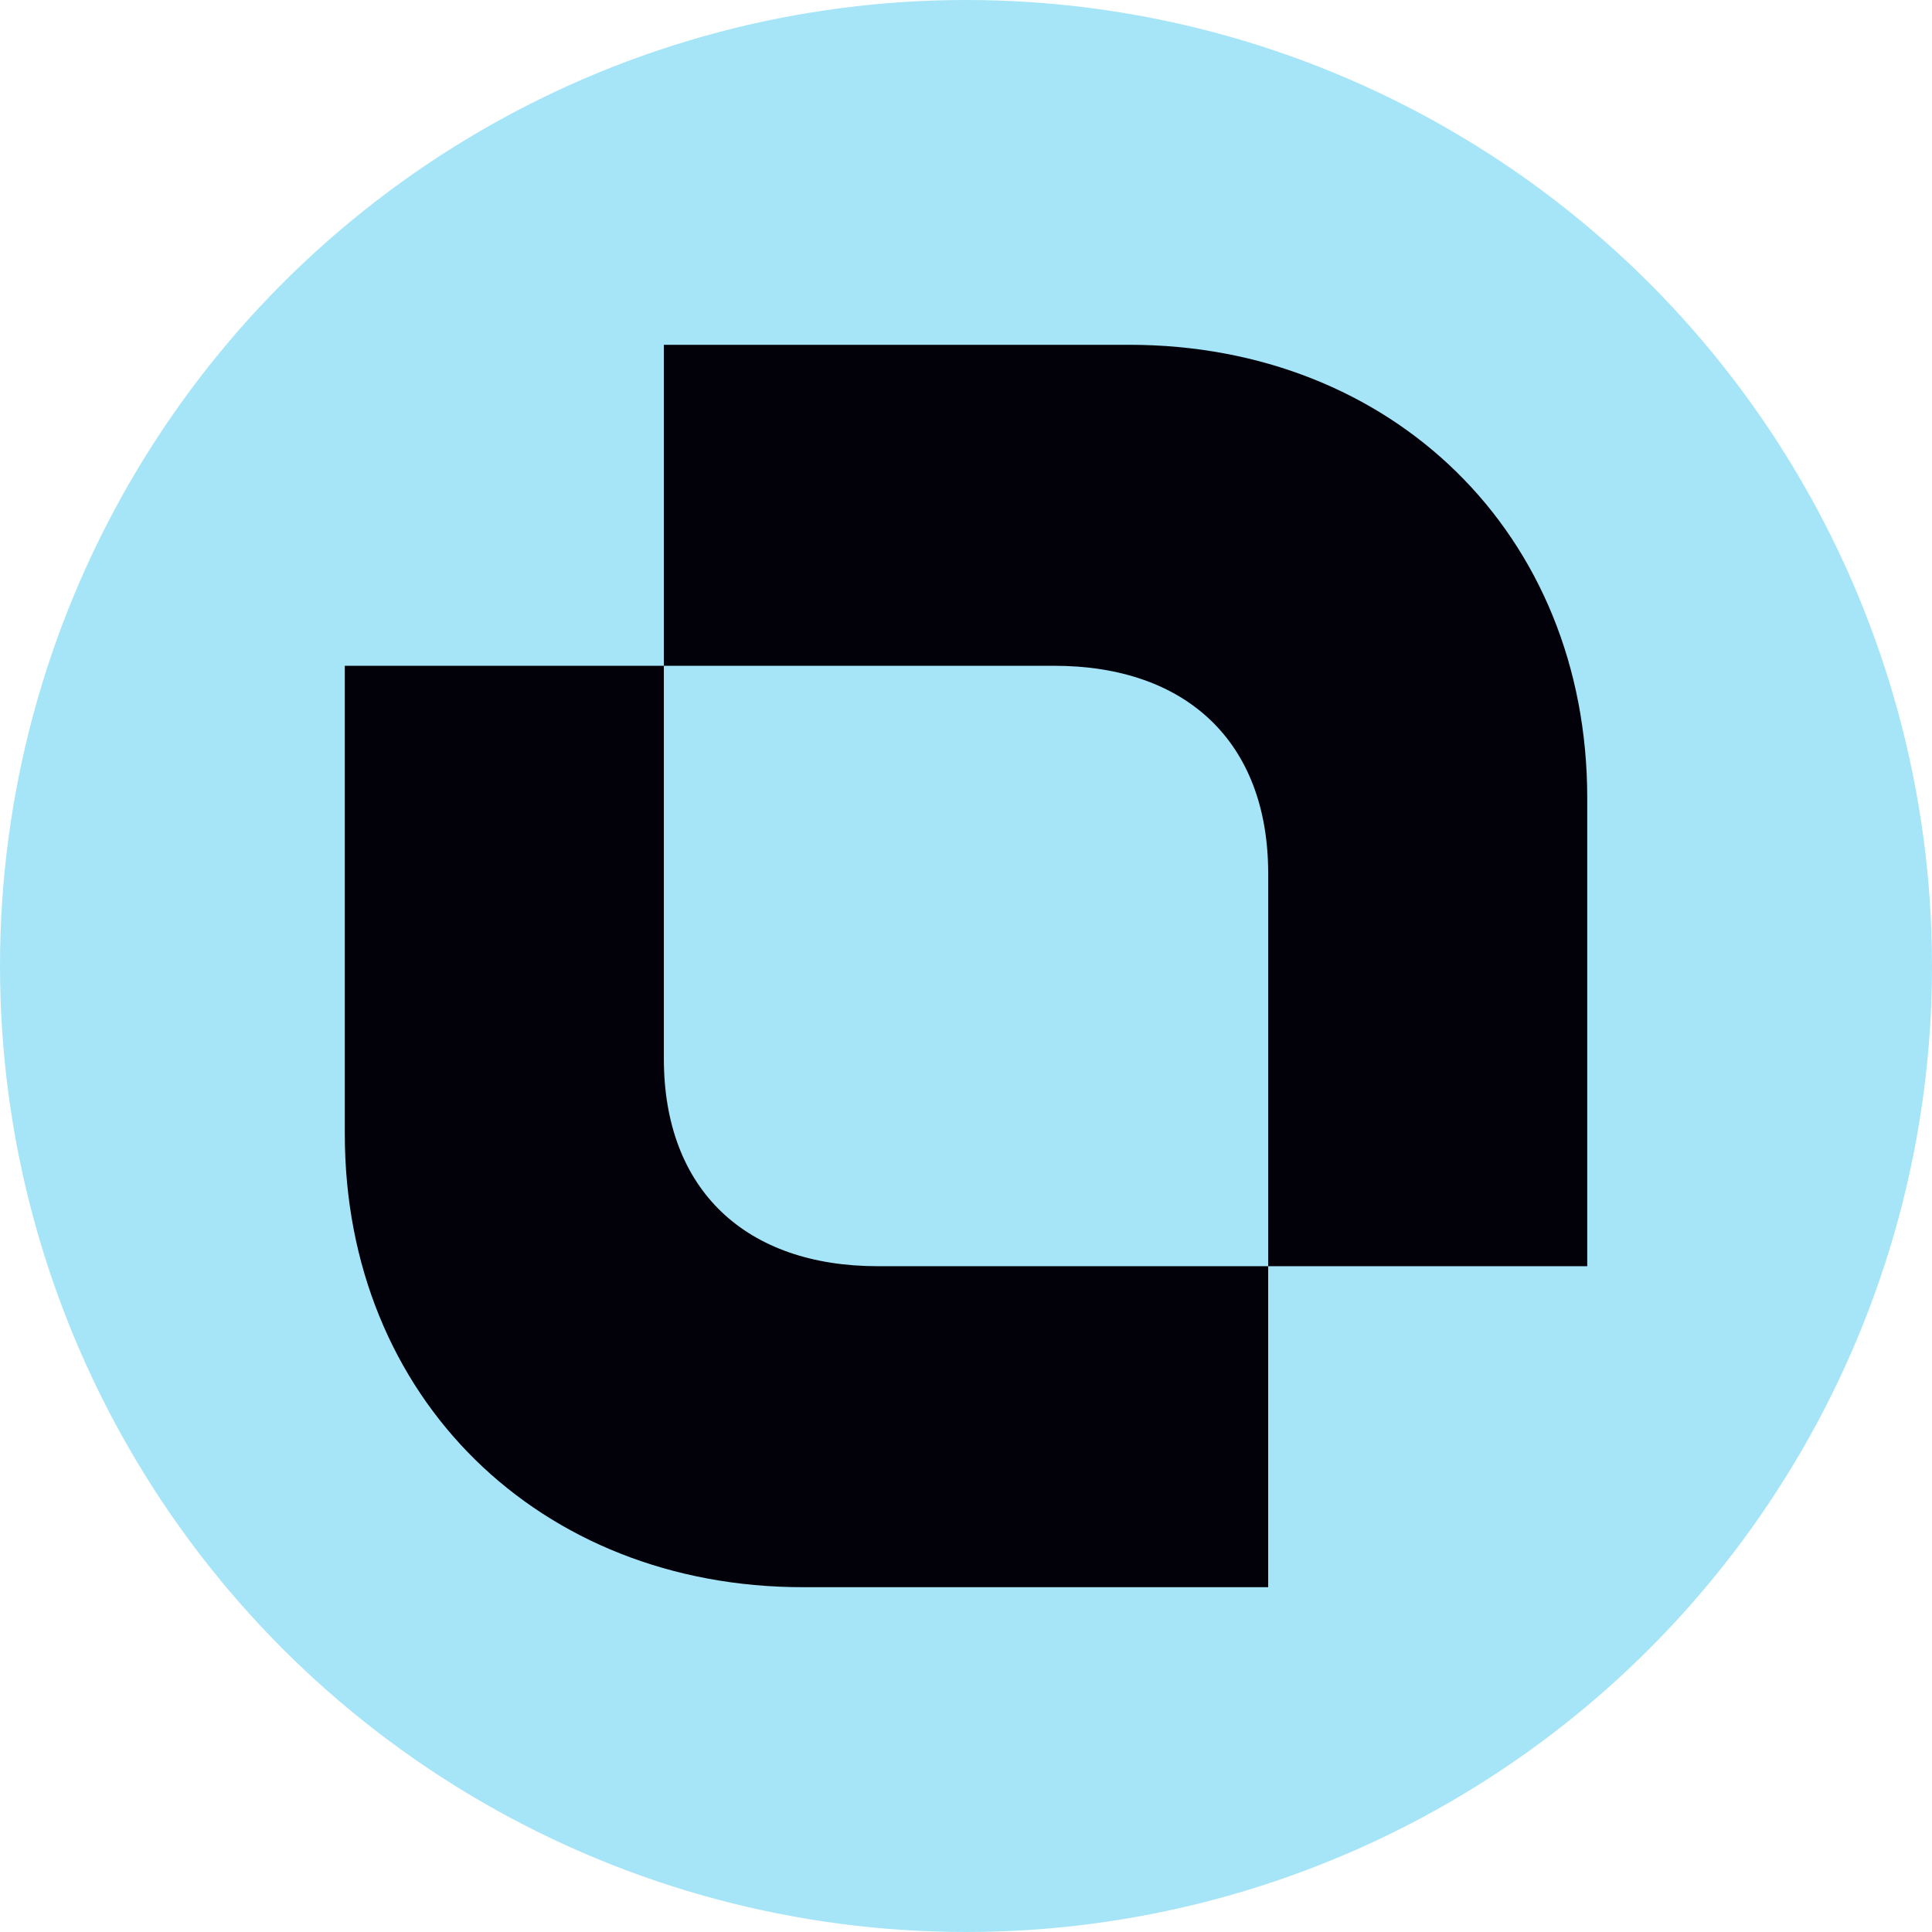 <svg width="500" height="500" viewBox="0 0 500 500" fill="none" xmlns="http://www.w3.org/2000/svg">
<circle cx="250" cy="250" r="250" fill="#A5E5F7"/>
<path d="M328.205 327.692V410.762H207.748C139.748 410.762 89.234 361.897 89.234 293.487L89.234 172.304H171.805V273.942C171.805 308.147 193.177 327.692 227.177 327.692H328.205ZM171.805 172.304V89.234L292.262 89.234C360.262 89.234 410.776 138.099 410.776 206.509V327.692H328.205V226.054C328.205 191.849 306.834 172.304 272.834 172.304H171.805Z" fill="#02010A"/>
</svg>
